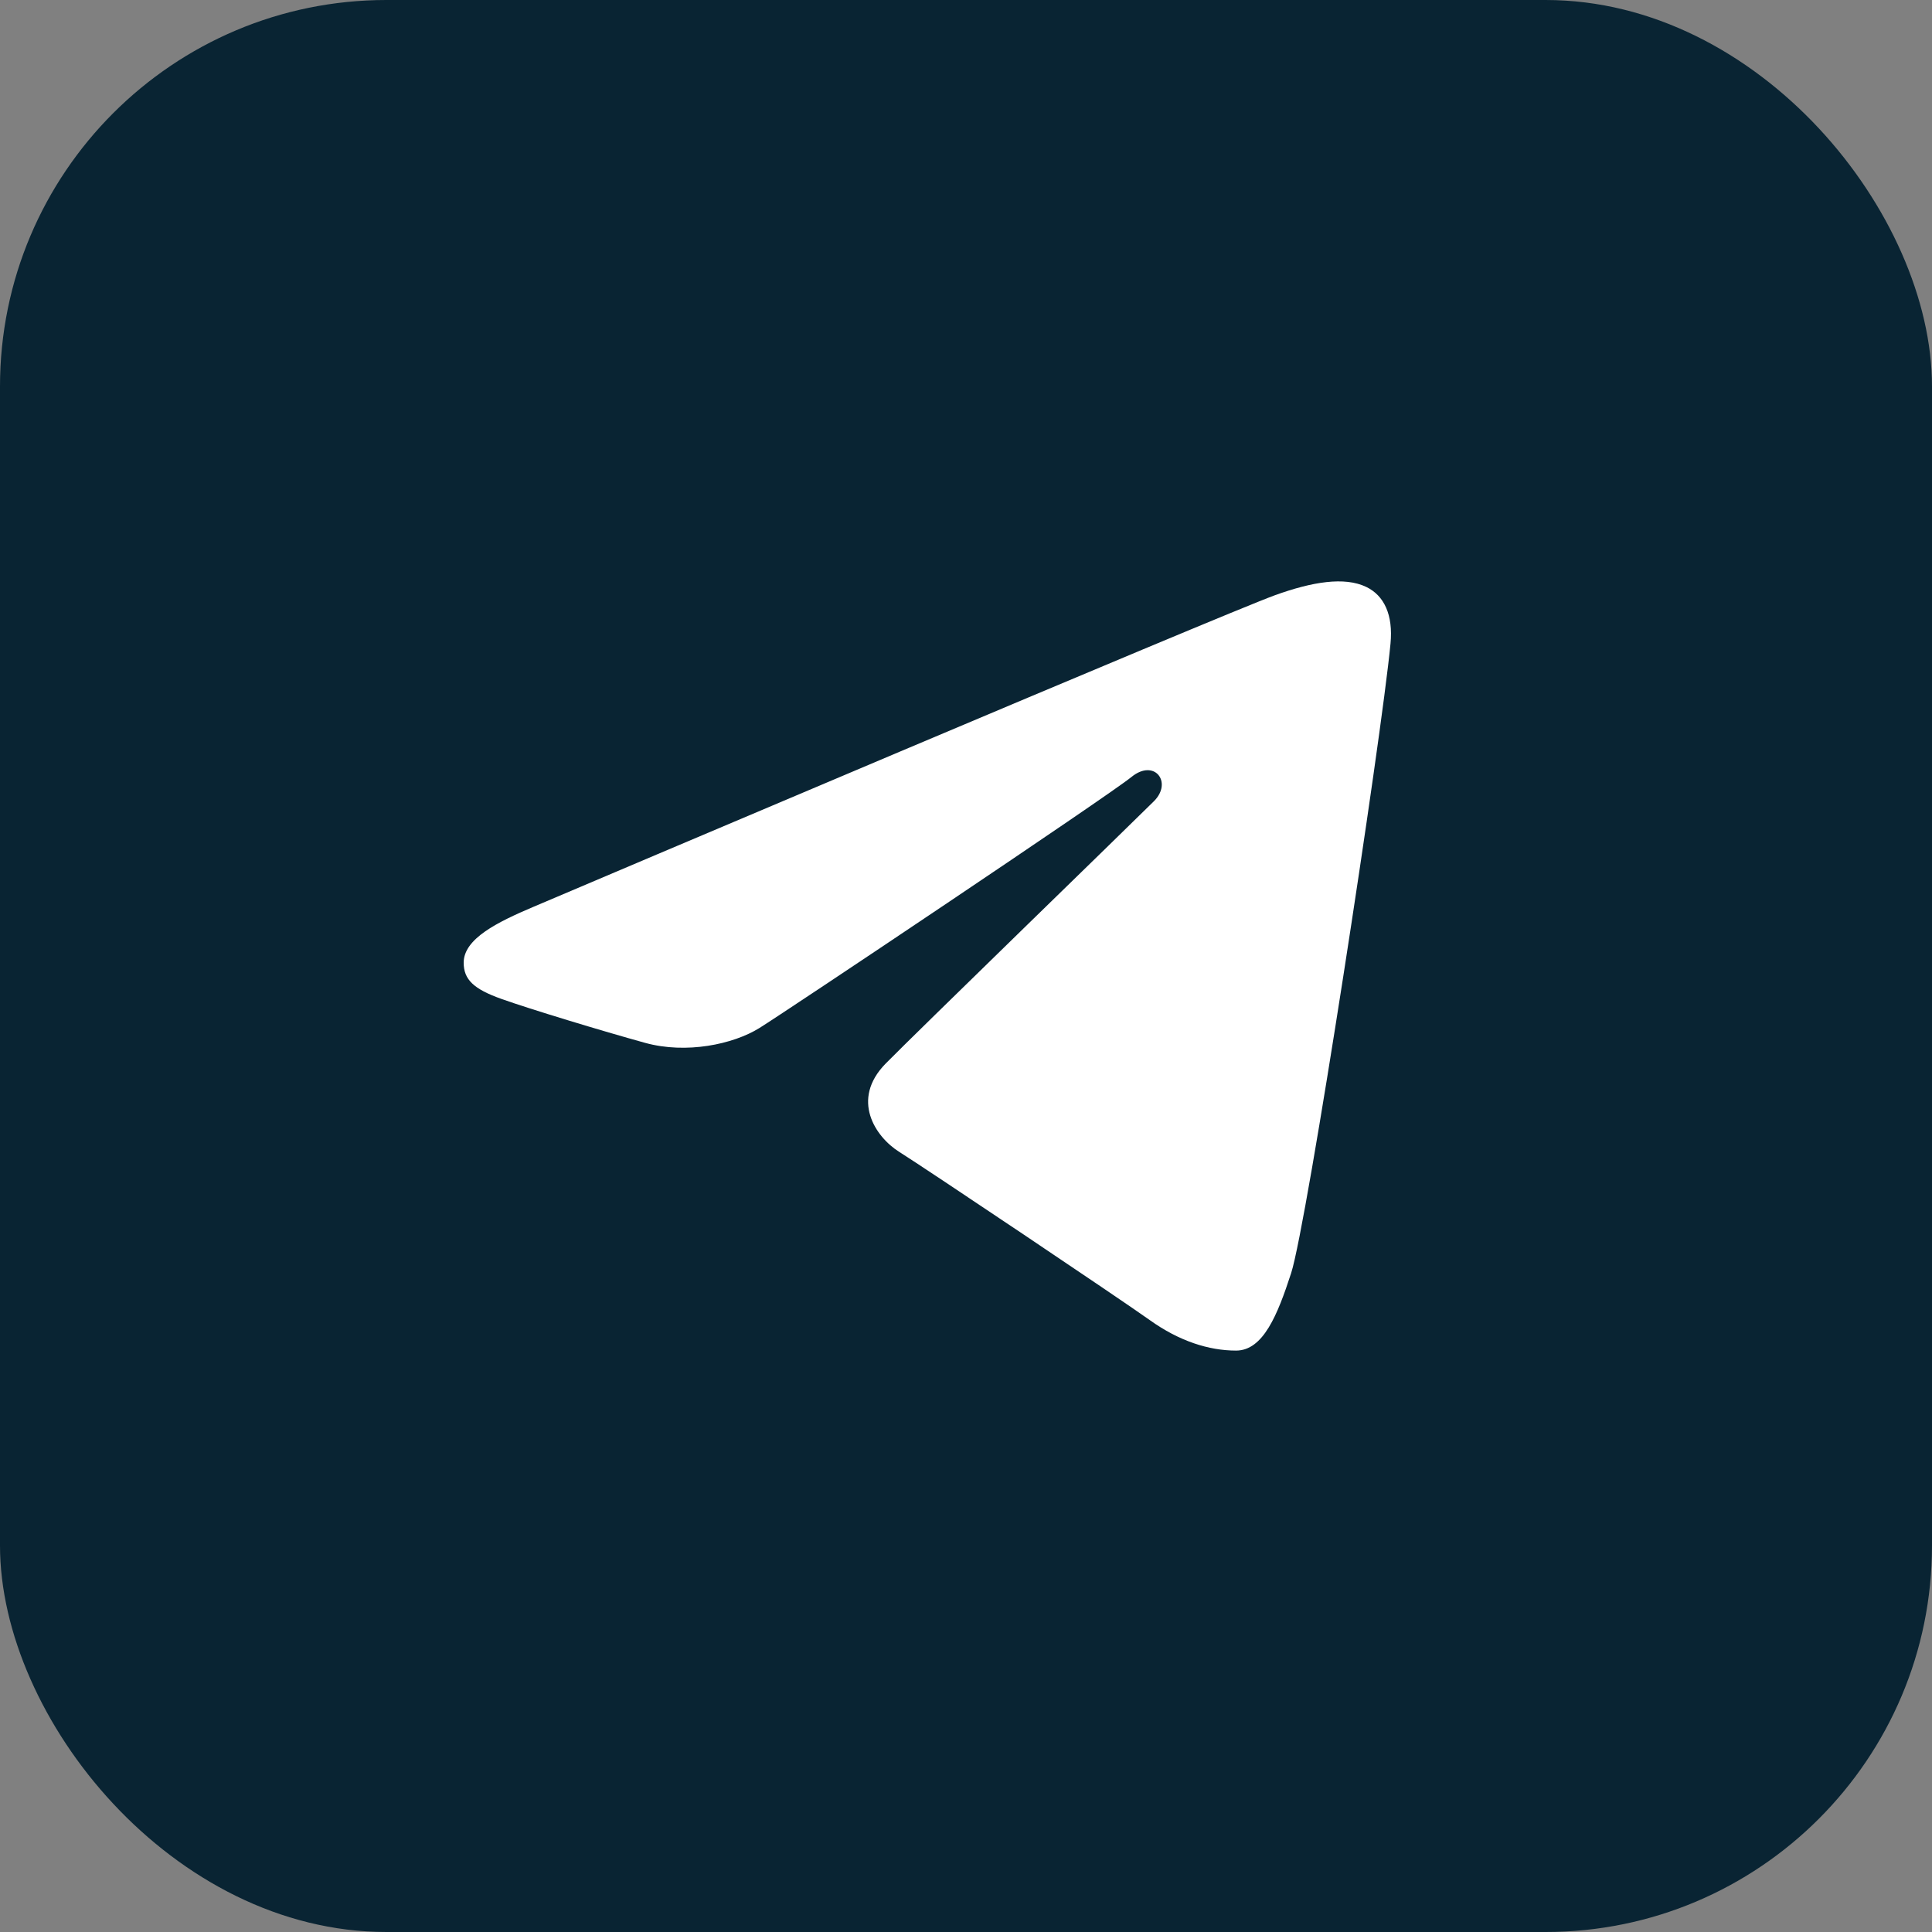 <svg width="50" height="50" viewBox="0 0 50 50" fill="none" xmlns="http://www.w3.org/2000/svg">
<rect x="0" y="0" width="50" height="50" fill="#808080" stroke="none"/>
<rect width="50" height="50" rx="10" fill="#092433"/>
<path d="M33.414 32.95C33.825 31.69 35.749 19.133 35.986 16.659C36.058 15.91 35.821 15.412 35.357 15.189C34.796 14.92 33.965 15.055 33.002 15.402C31.68 15.879 14.778 23.055 13.802 23.47C12.876 23.863 12 24.293 12 24.914C12 25.351 12.259 25.596 12.974 25.851C13.717 26.116 15.59 26.684 16.695 26.989C17.76 27.283 18.972 27.028 19.652 26.606C20.372 26.158 28.684 20.596 29.281 20.109C29.877 19.622 30.353 20.246 29.865 20.734C29.378 21.221 23.672 26.759 22.92 27.526C22.007 28.457 22.655 29.422 23.268 29.808C23.968 30.248 29 33.624 29.759 34.166C30.517 34.708 31.285 34.953 31.989 34.953C32.693 34.953 33.064 34.026 33.414 32.95Z" fill="white"/>
</svg>
